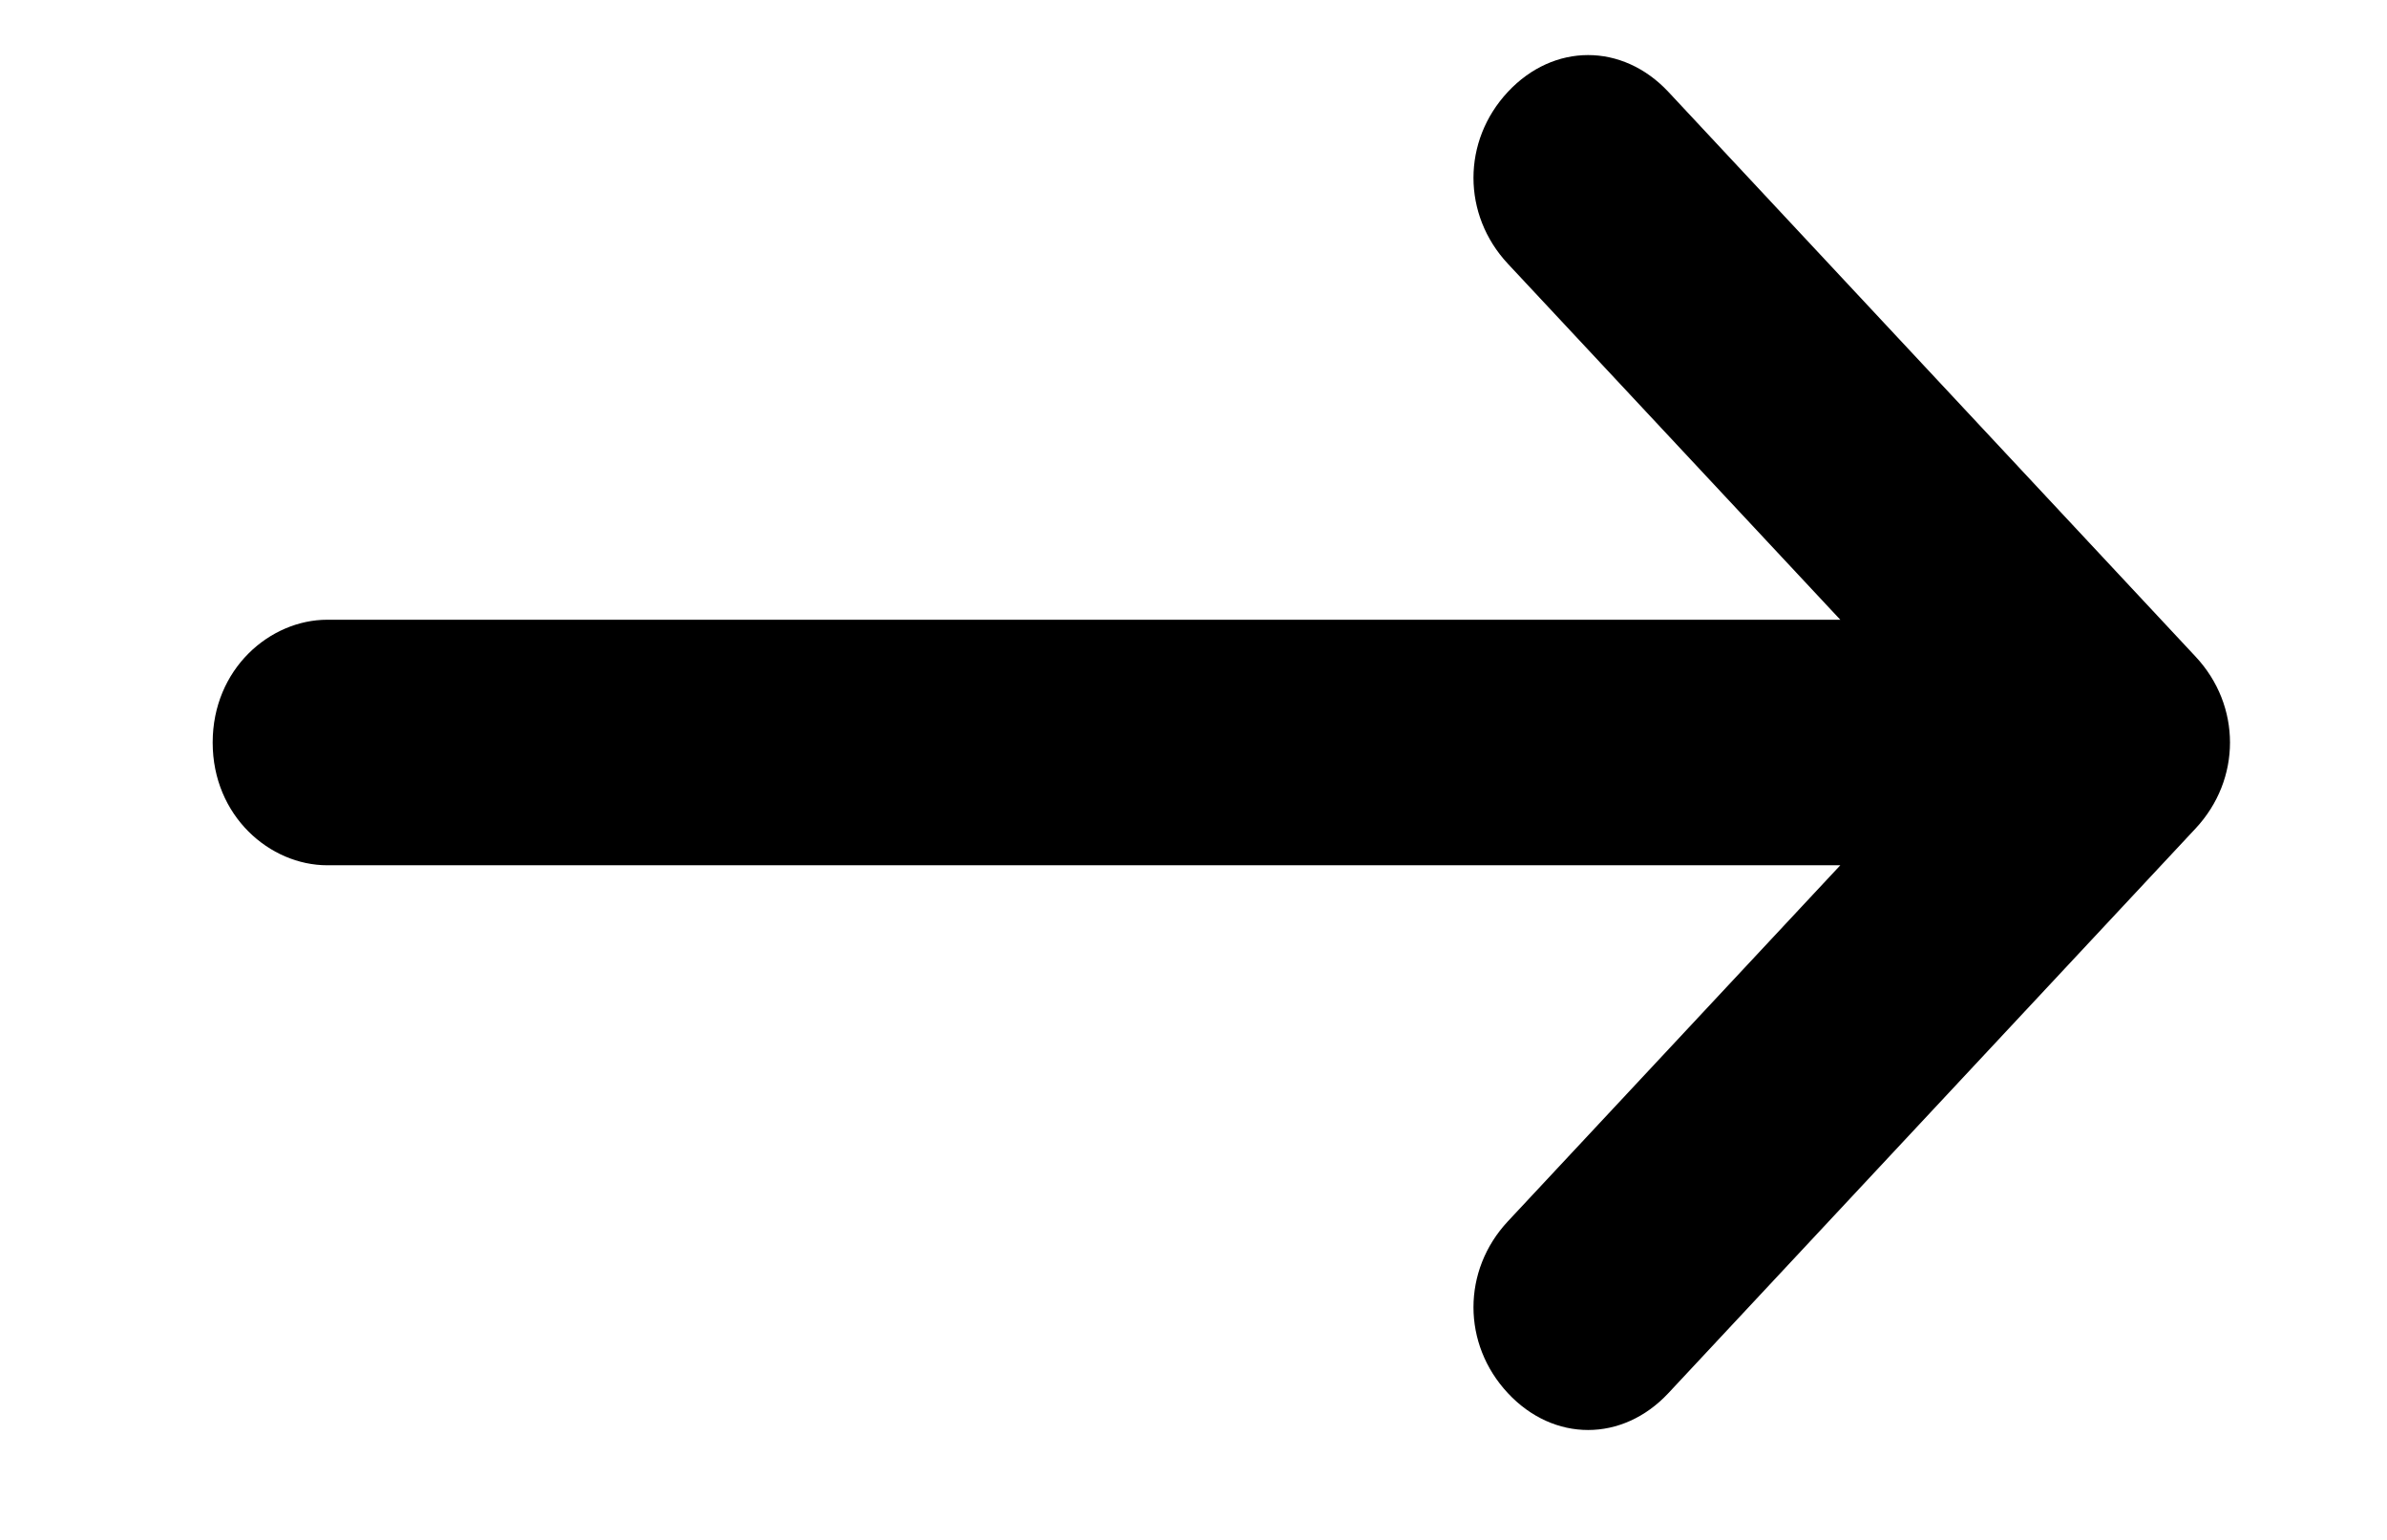 <svg width="31" height="20" viewBox="0 0 31 20" fill="none" xmlns="http://www.w3.org/2000/svg">
<path d="M4.25 11.238L23.9 11.238L19.583 15.862C18.987 16.5 18.987 17.456 19.583 18.094C20.178 18.732 21.071 18.732 21.667 18.094L28.514 10.76C29.11 10.122 29.11 9.165 28.514 8.528L21.667 1.193C21.071 0.556 20.178 0.556 19.583 1.193C18.987 1.831 18.987 2.788 19.583 3.426L23.9 8.049L4.25 8.049C3.506 8.049 2.762 8.687 2.762 9.644C2.762 10.6 3.506 11.238 4.25 11.238Z" fill="#000000"/>
</svg>
